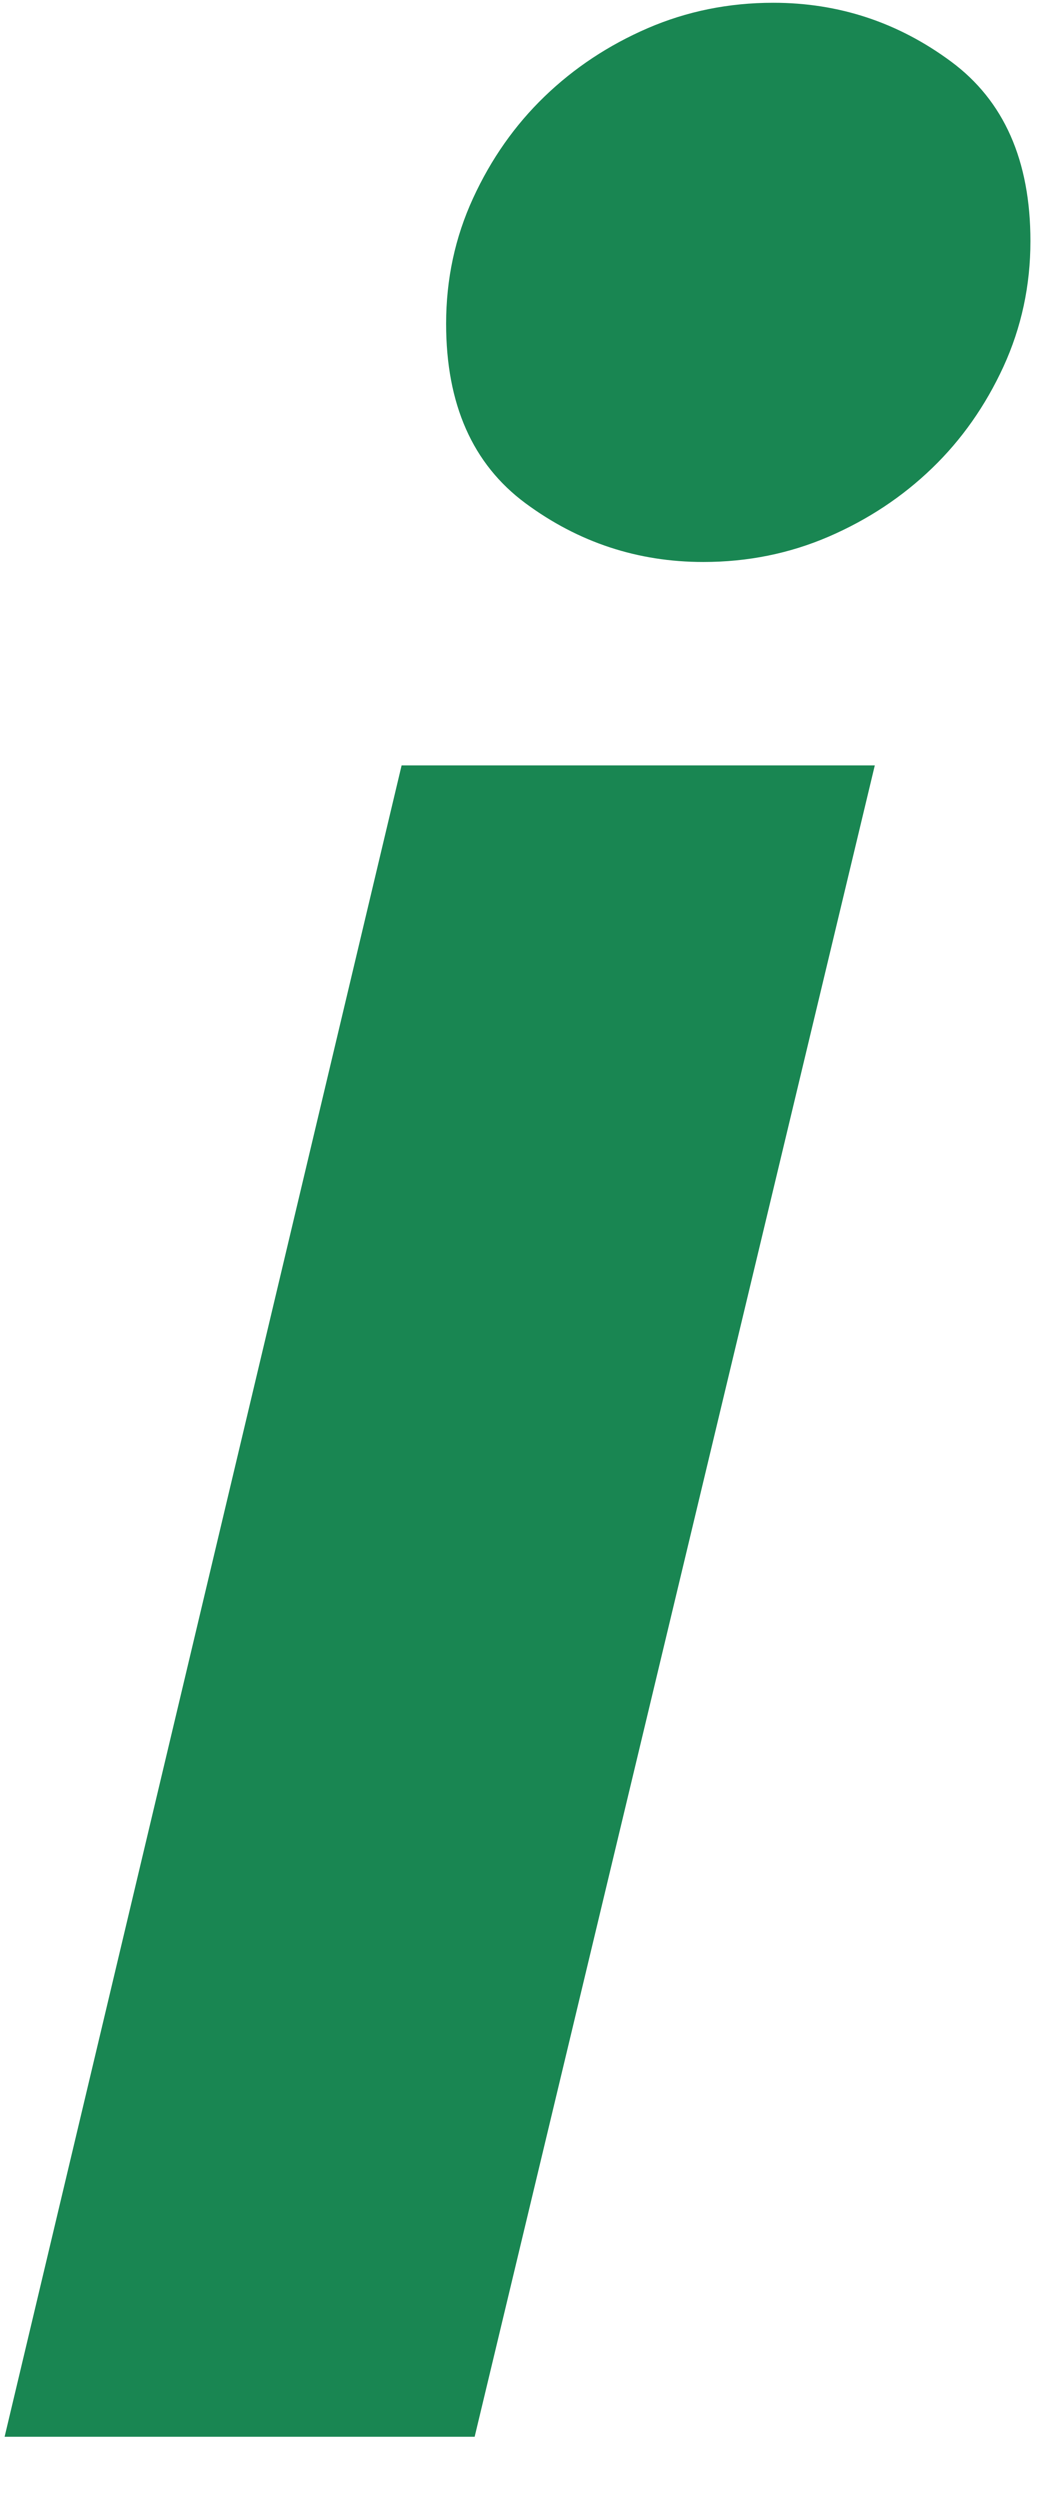 <?xml version="1.0" encoding="UTF-8"?>
<svg width="16px" height="38px" viewBox="0 0 16 38" version="1.1" xmlns="http://www.w3.org/2000/svg" xmlns:xlink="http://www.w3.org/1999/xlink">
    <!-- Generator: Sketch 54.1 (76490) - https://sketchapp.com -->
    <title>i</title>
    <desc>Created with Sketch.</desc>
    <g id="Page-1" stroke="none" stroke-width="1" fill="none" fill-rule="evenodd">
        <path d="M7.219,37.042 L0.07,37.042 L6.108,11.635 L13.305,11.635 L7.219,37.042 Z M10.697,8.543 C9.699,8.543 8.797,8.245 7.992,7.65 C7.187,7.054 6.785,6.144 6.785,4.921 C6.785,4.244 6.921,3.608 7.195,3.013 C7.469,2.417 7.831,1.902 8.282,1.467 C8.733,1.032 9.256,0.686 9.852,0.428 C10.448,0.171 11.084,0.042 11.76,0.042 C12.758,0.042 13.66,0.34 14.465,0.936 C15.27,1.531 15.672,2.441 15.672,3.665 C15.672,4.341 15.535,4.977 15.262,5.573 C14.988,6.168 14.626,6.684 14.175,7.118 C13.724,7.553 13.201,7.899 12.605,8.157 C12.009,8.414 11.373,8.543 10.697,8.543 Z" id="i" fill="#198652" fill-rule="nonzero"></path>
    </g>
</svg>